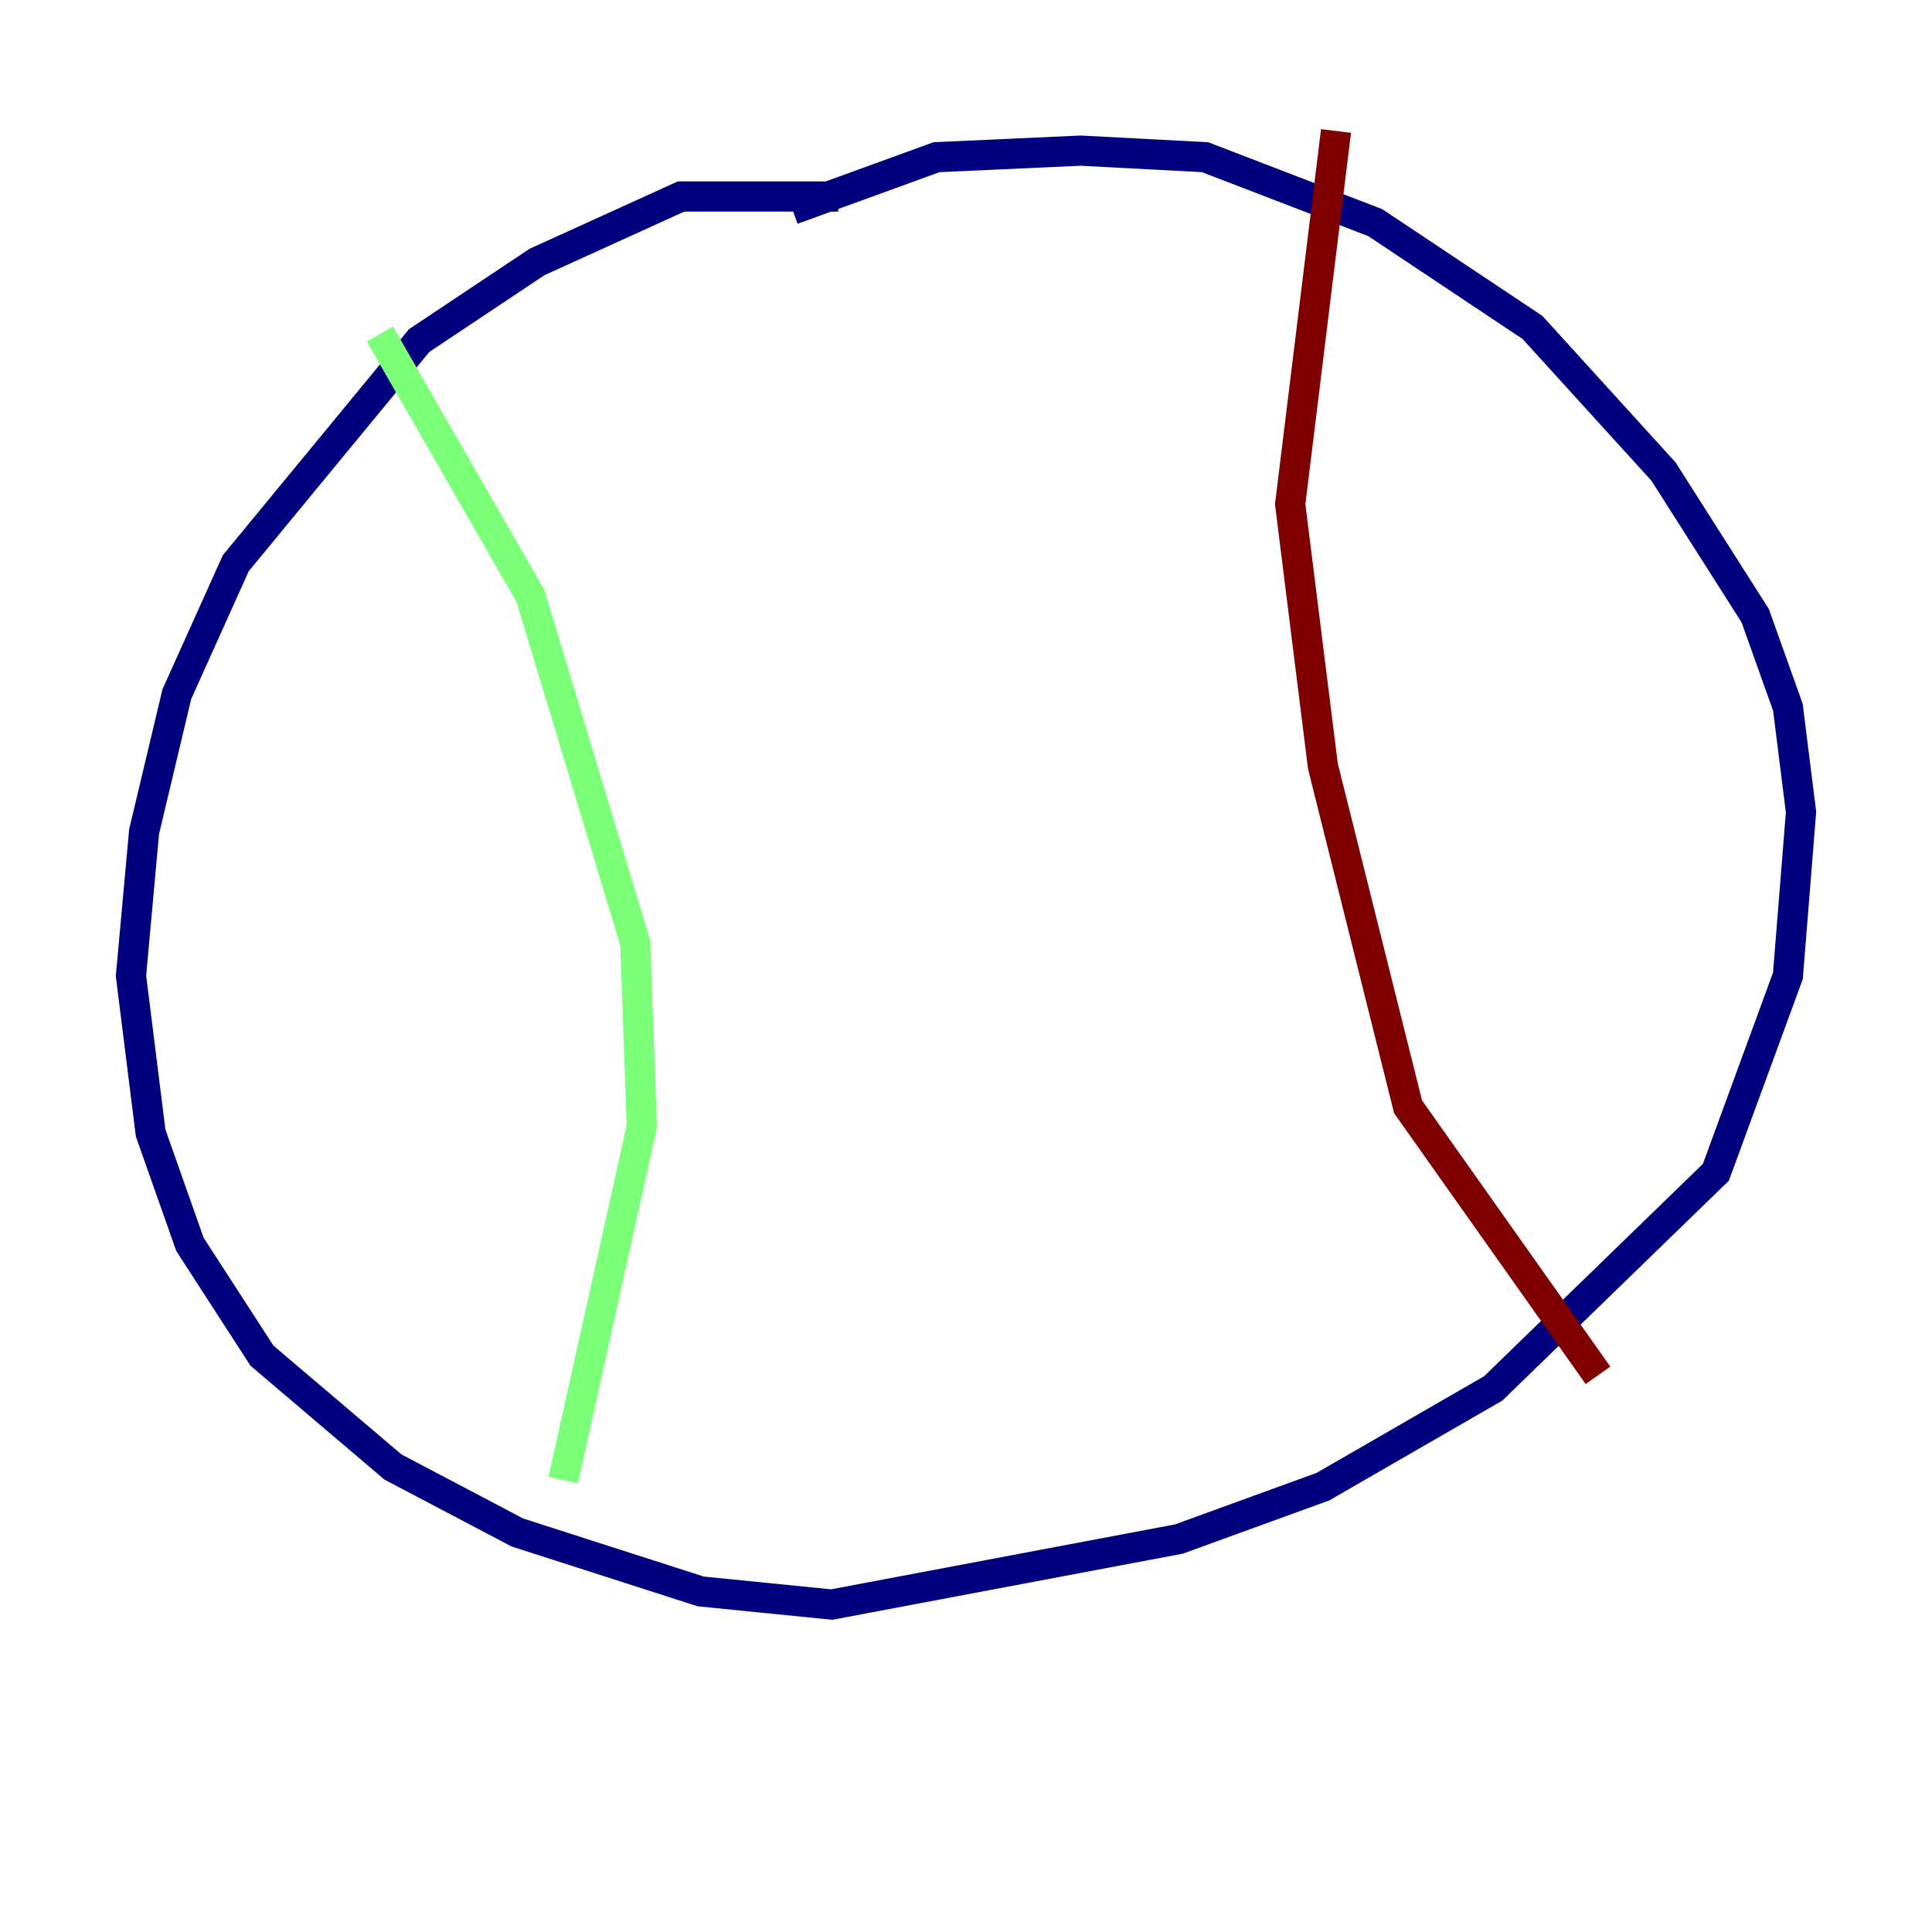 <?xml version="1.0" encoding="utf-8" ?>
<svg baseProfile="tiny" height="128" version="1.2" viewBox="0,0,128,128" width="128" xmlns="http://www.w3.org/2000/svg" xmlns:ev="http://www.w3.org/2001/xml-events" xmlns:xlink="http://www.w3.org/1999/xlink"><defs /><polyline fill="none" points="55.539,13.017 45.125,13.017 35.58,17.356 27.77,22.563 15.62,37.315 11.715,45.993 9.546,55.105 8.678,64.651 9.98,75.064 12.583,82.441 17.356,89.817 26.034,97.193 34.278,101.532 46.427,105.437 55.105,106.305 78.102,101.966 87.647,98.495 98.929,91.986 113.681,77.668 118.454,64.651 119.322,53.803 118.454,46.861 116.285,40.786 110.21,31.241 101.532,21.695 91.119,14.752 79.837,10.414 71.593,9.98 62.047,10.414 52.502,13.885" stroke="#00007f" stroke-width="2" /><polyline fill="none" points="25.166,22.129 35.146,39.485 42.088,62.481 42.522,74.63 37.315,98.061" stroke="#7cff79" stroke-width="2" /><polyline fill="none" points="88.515,8.678 85.478,33.41 87.647,50.766 93.288,73.329 105.871,91.119" stroke="#7f0000" stroke-width="2" /></svg>